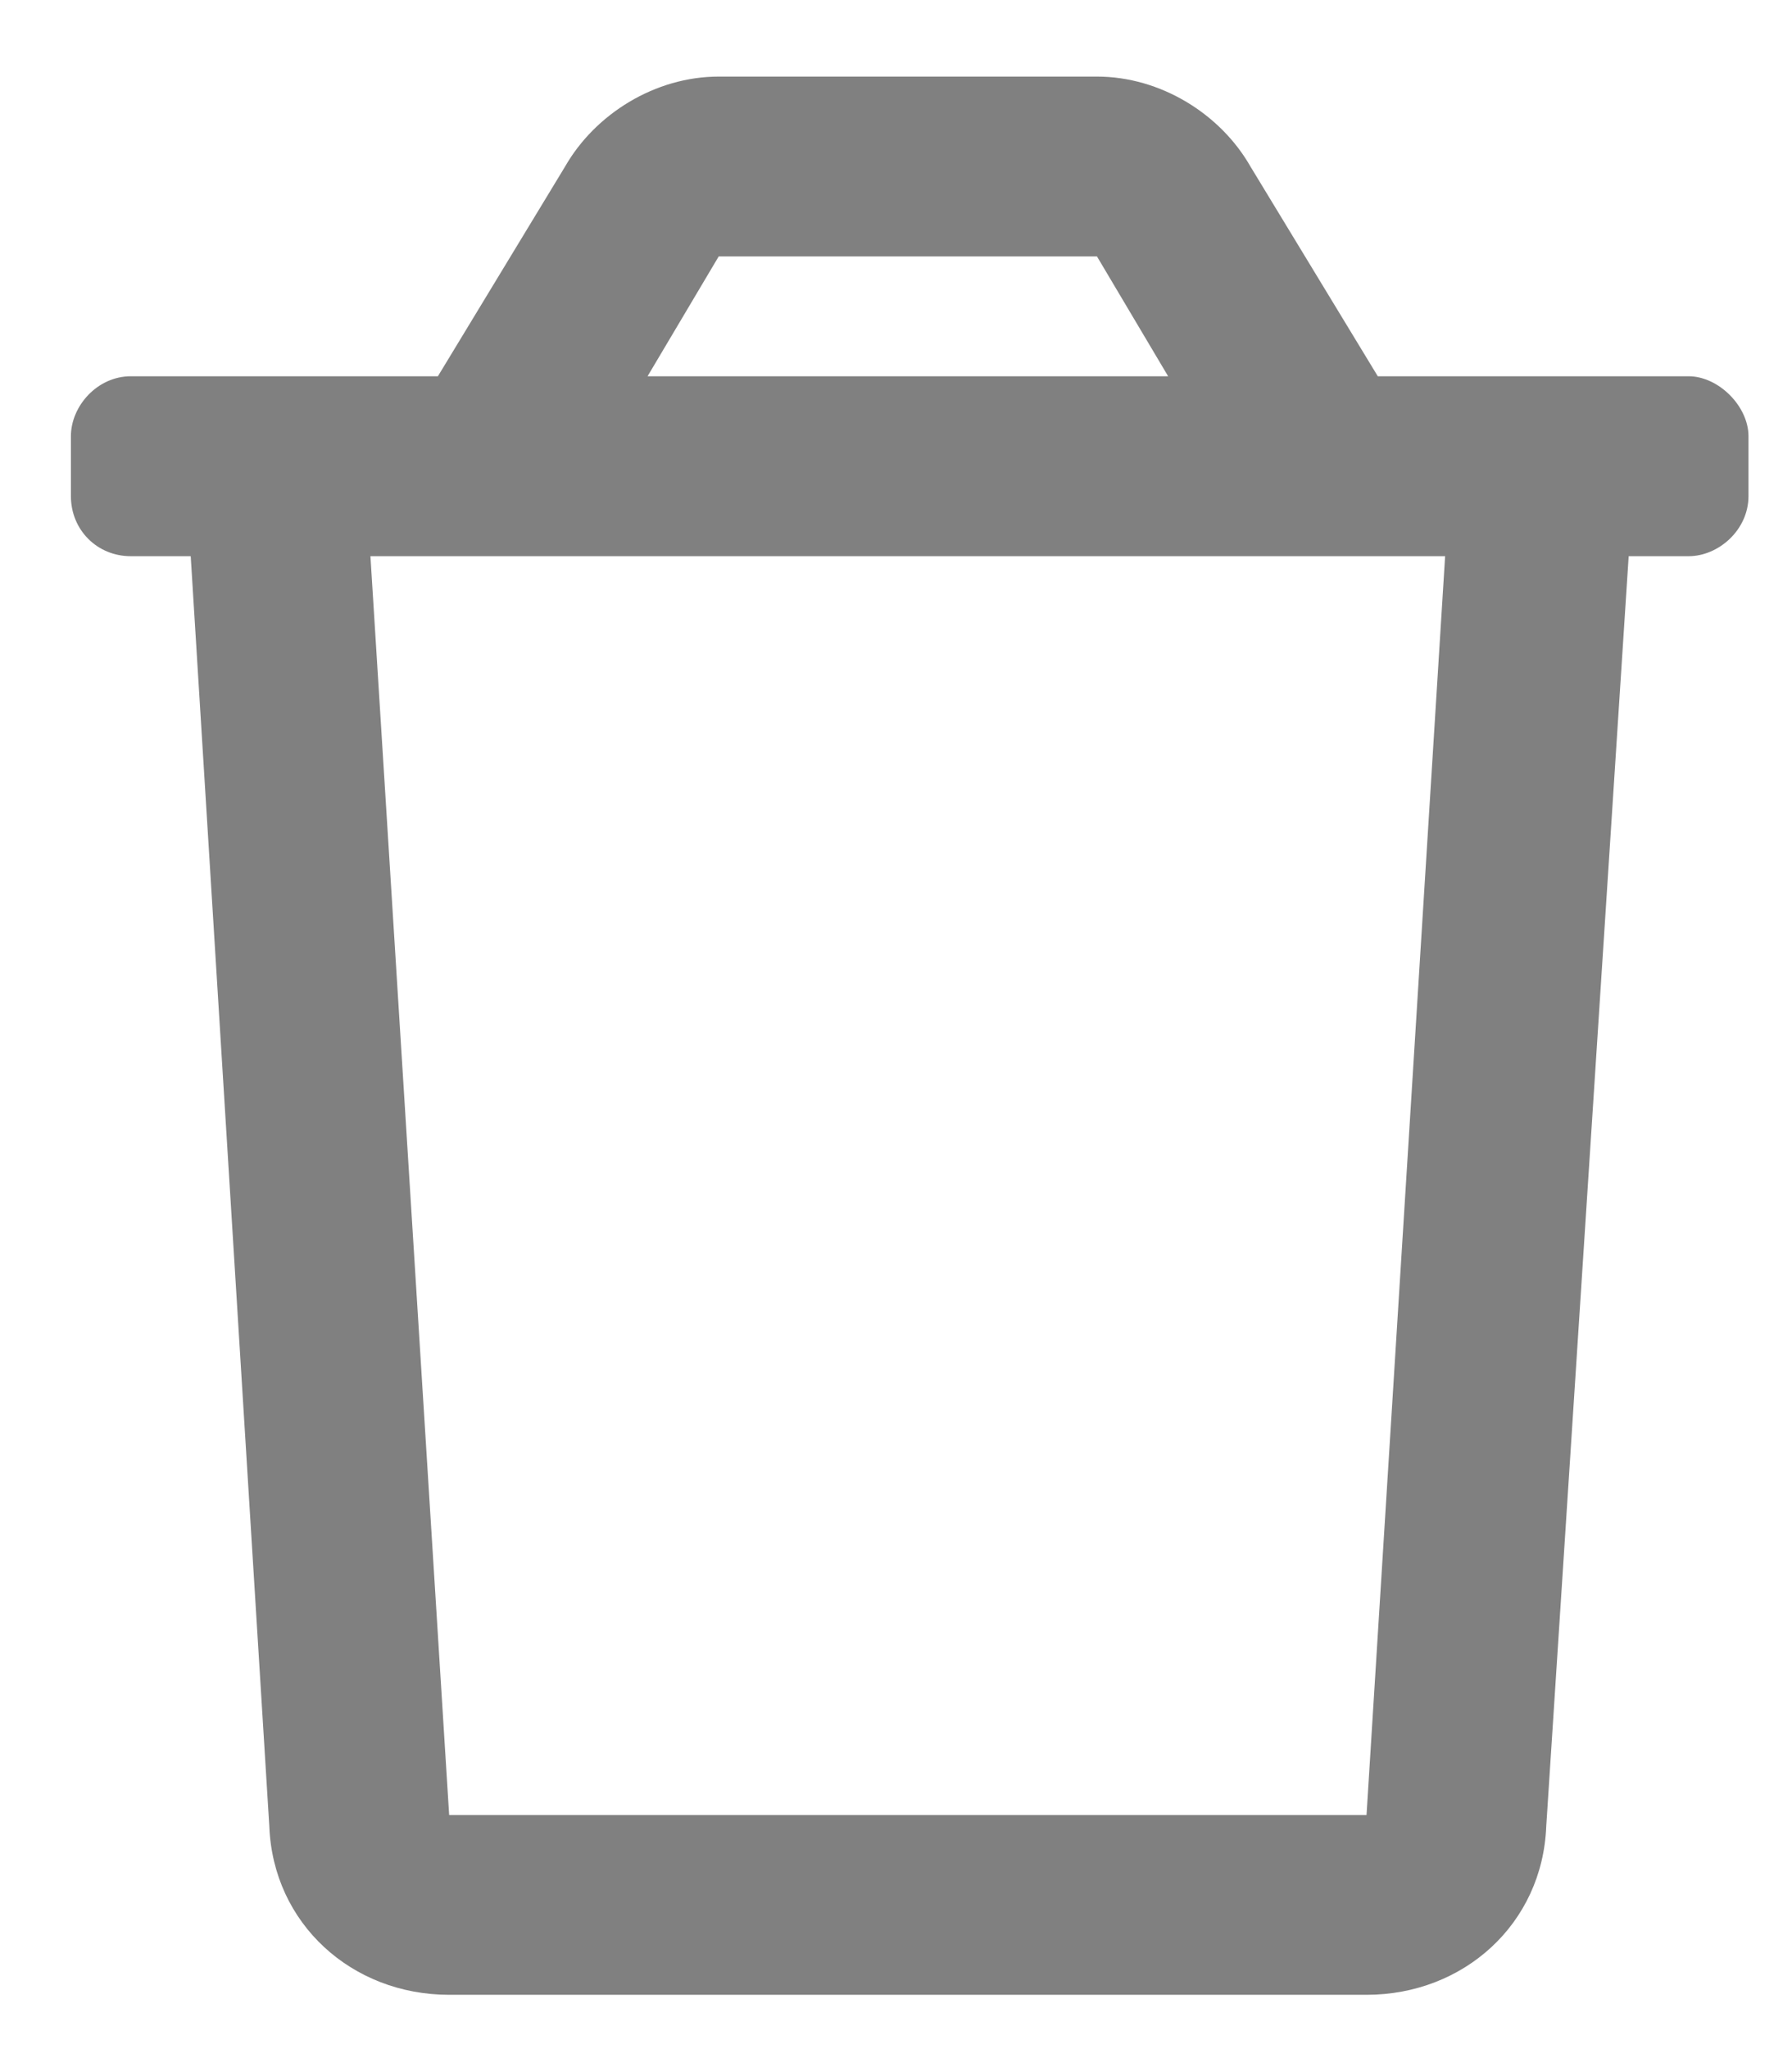 <svg width="14" height="16" viewBox="0 0 14 16" fill="none" xmlns="http://www.w3.org/2000/svg">
<path d="M13.192 2.938H10.764L9.769 1.3C9.535 0.89 9.067 0.598 8.57 0.598H5.615C5.118 0.598 4.65 0.89 4.415 1.3L3.421 2.938H1.022C0.759 2.938 0.554 3.172 0.554 3.406V3.874C0.554 4.138 0.759 4.343 1.022 4.343H1.49L2.104 14.26C2.133 15.02 2.748 15.576 3.509 15.576H10.676C11.437 15.576 12.051 15.02 12.08 14.26L12.724 4.343H13.192C13.426 4.343 13.66 4.138 13.66 3.874V3.406C13.66 3.172 13.426 2.938 13.192 2.938V2.938ZM5.615 2.002H8.57L9.126 2.938H5.059L5.615 2.002ZM10.676 14.172H3.509L2.894 4.343H11.29L10.676 14.172Z" fill="#808080"/>
</svg>
